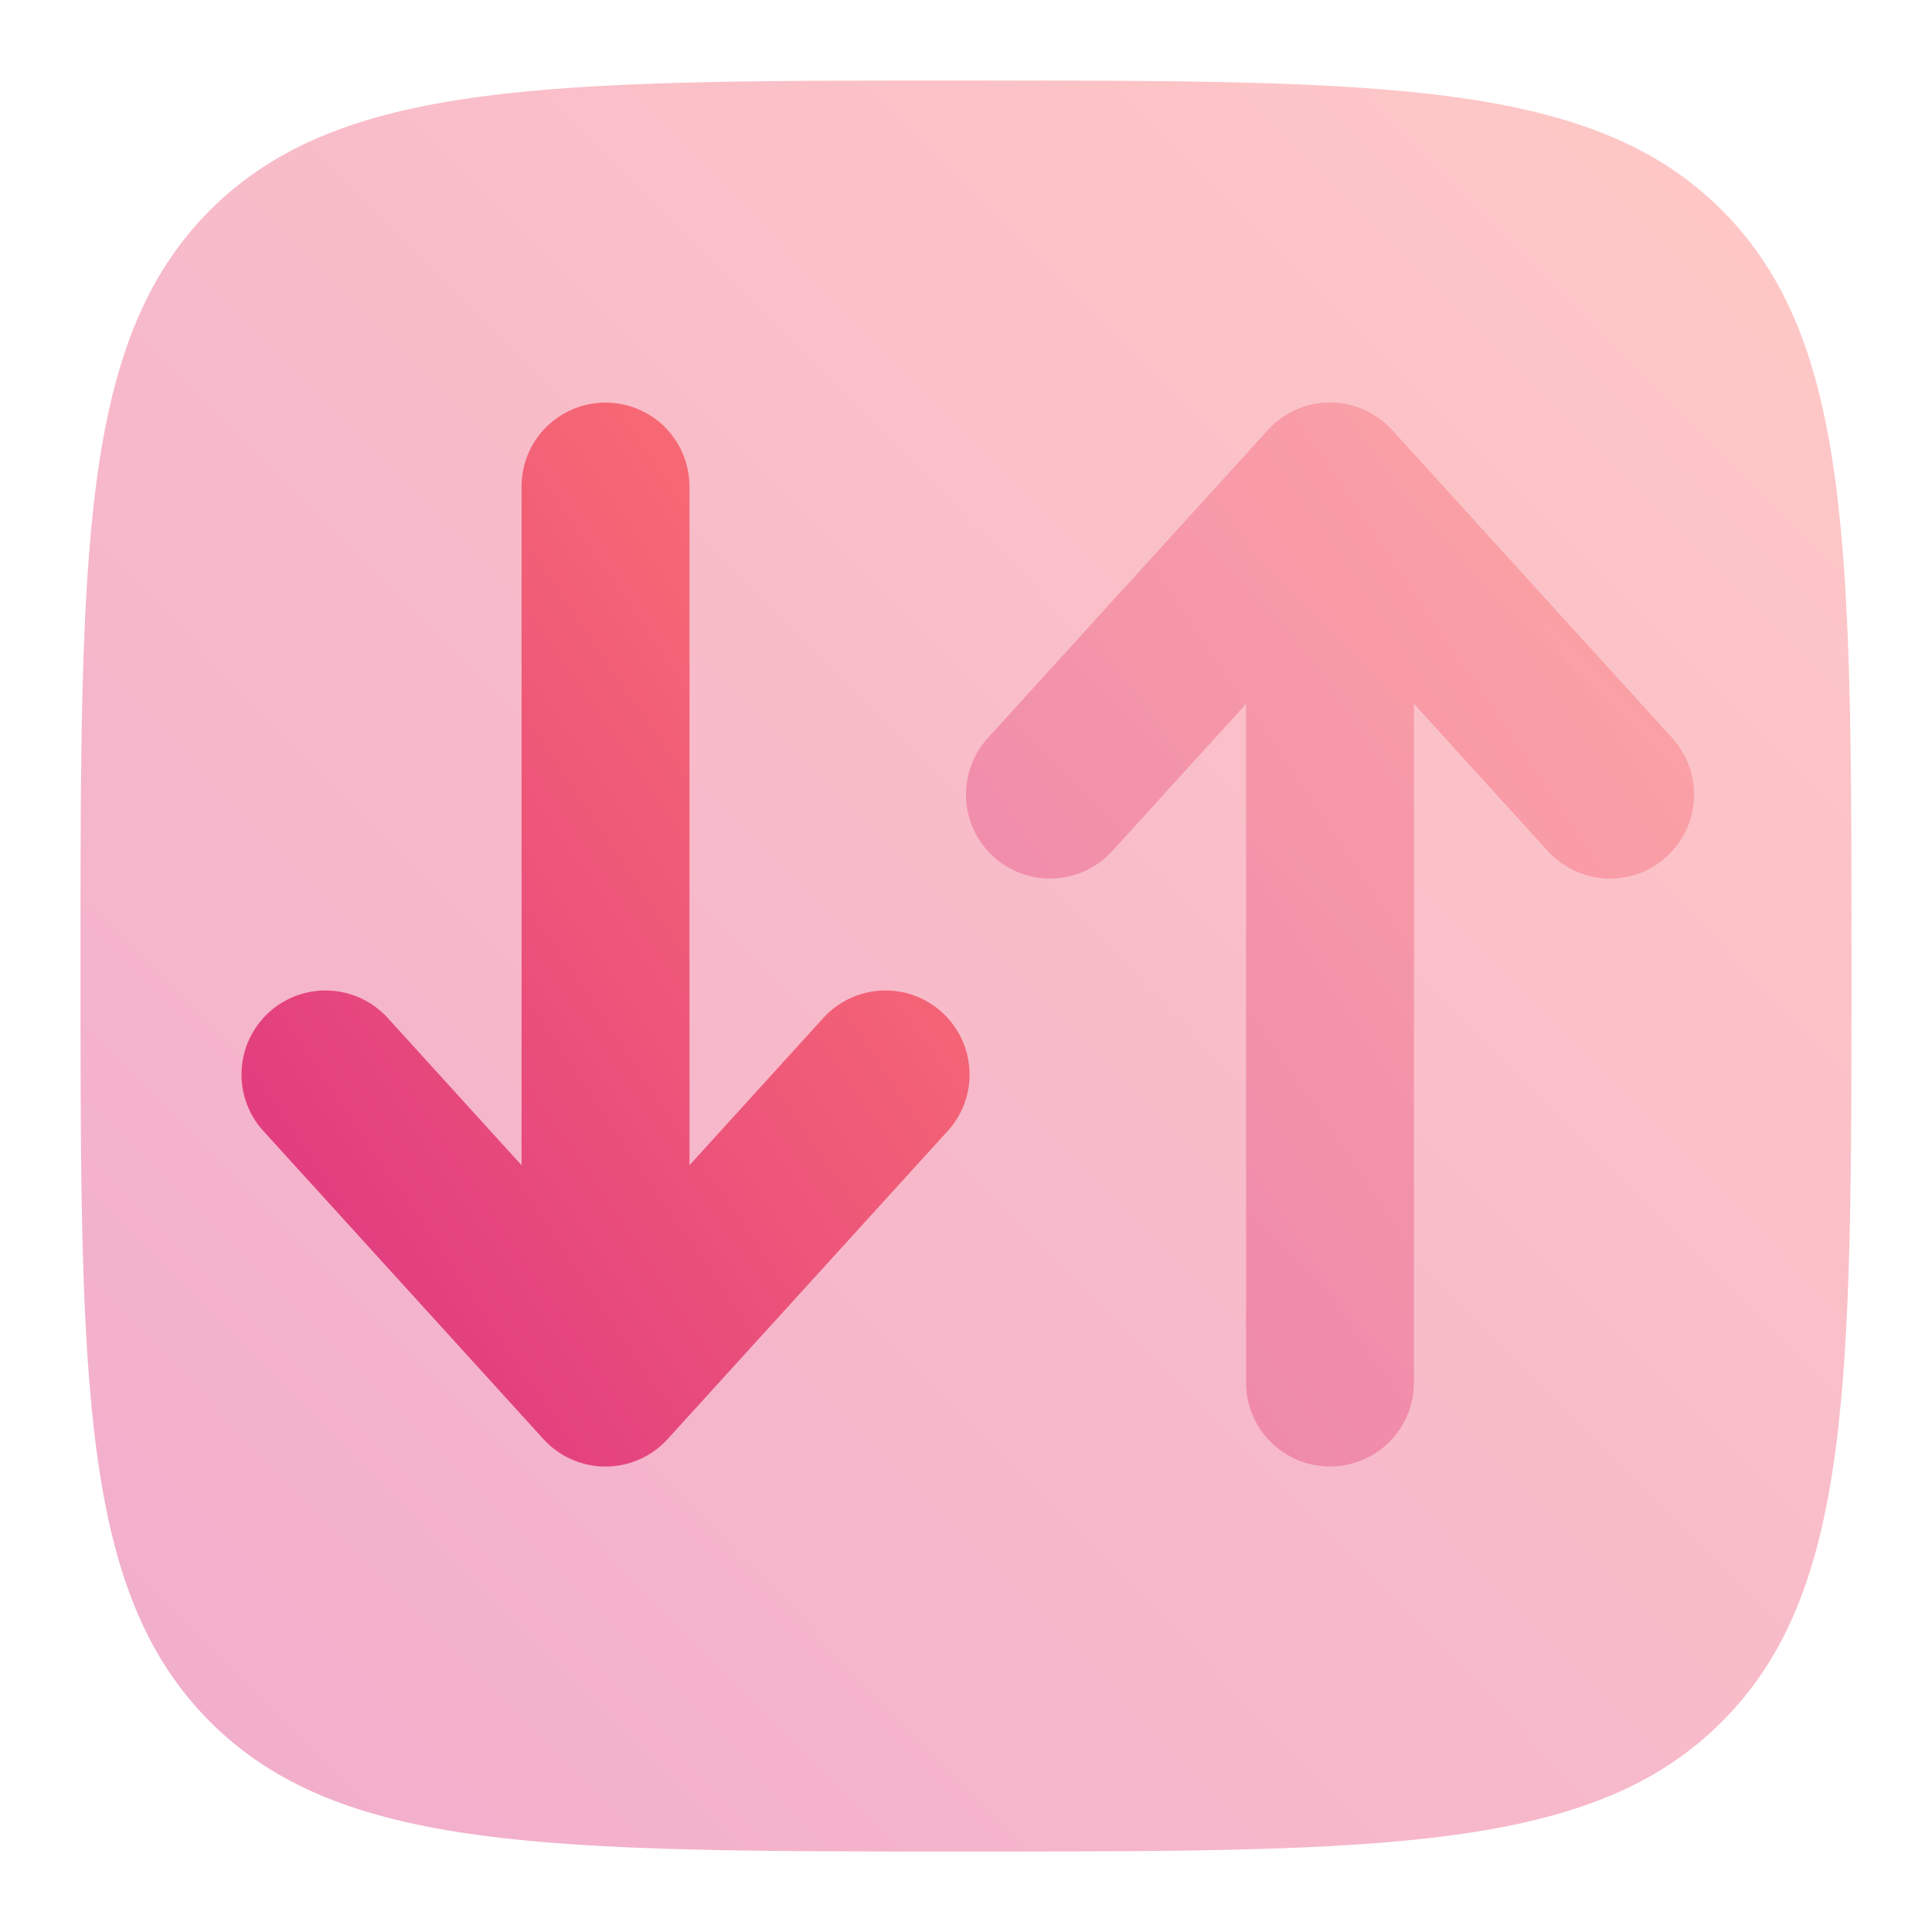 <svg width="24" height="24" viewBox="0 0 24 24" fill="none" xmlns="http://www.w3.org/2000/svg">
<path opacity="0.4" d="M2.61 21.389C4.223 23 6.815 23 12 23C17.185 23 19.778 23 21.389 21.389C23 19.779 23 17.185 23 12C23 6.815 23 4.222 21.389 2.61C19.779 1 17.185 1 12 1C6.815 1 4.222 1 2.61 2.61C1 4.223 1 6.815 1 12C1 17.185 1 19.778 2.61 21.389Z" fill="url(#paint0_linear_37_243)"/>
<path opacity="0.4" d="M13.816 10.573C13.63 10.777 13.37 10.9 13.093 10.913C12.817 10.926 12.546 10.829 12.341 10.642C12.137 10.456 12.014 10.196 12.001 9.919C11.988 9.643 12.085 9.372 12.272 9.167L15.75 5.342C15.848 5.234 15.967 5.148 16.1 5.089C16.233 5.03 16.377 5 16.522 5C16.667 5 16.811 5.03 16.944 5.089C17.077 5.148 17.196 5.234 17.294 5.342L20.772 9.167C20.959 9.372 21.056 9.643 21.043 9.919C21.03 10.196 20.907 10.456 20.703 10.642C20.498 10.829 20.227 10.926 19.951 10.913C19.674 10.9 19.414 10.777 19.228 10.573L17.565 8.743V17.174C17.565 17.451 17.455 17.716 17.26 17.912C17.064 18.107 16.799 18.217 16.522 18.217C16.245 18.217 15.98 18.107 15.784 17.912C15.588 17.716 15.479 17.451 15.479 17.174V8.743L13.816 10.573Z" fill="url(#paint1_linear_37_243)"/>
<path d="M4.816 12.645C4.724 12.544 4.612 12.462 4.488 12.403C4.364 12.345 4.23 12.312 4.093 12.305C3.817 12.292 3.546 12.389 3.341 12.576C3.137 12.762 3.014 13.022 3.001 13.299C2.988 13.575 3.085 13.846 3.272 14.05L6.75 17.876C6.848 17.984 6.967 18.07 7.1 18.129C7.233 18.188 7.377 18.218 7.522 18.218C7.667 18.218 7.811 18.188 7.944 18.129C8.077 18.07 8.196 17.984 8.294 17.876L11.772 14.05C11.959 13.846 12.056 13.575 12.043 13.299C12.03 13.022 11.907 12.762 11.703 12.576C11.498 12.389 11.227 12.292 10.951 12.305C10.674 12.318 10.414 12.441 10.228 12.645L8.565 14.475V6.044C8.565 5.767 8.455 5.502 8.26 5.306C8.064 5.111 7.799 5.001 7.522 5.001C7.245 5.001 6.98 5.111 6.784 5.306C6.588 5.502 6.479 5.767 6.479 6.044V14.475L4.816 12.645Z" fill="url(#paint2_linear_37_243)"/>
<defs>
<linearGradient id="paint0_linear_37_243" x1="22.935" y1="1.139" x2="1.109" y2="22.784" gradientUnits="userSpaceOnUse">
<stop stop-color="#FE7970"/>
<stop offset="1" stop-color="#DC3282"/>
</linearGradient>
<linearGradient id="paint1_linear_37_243" x1="21.017" y1="5.084" x2="8.832" y2="13.352" gradientUnits="userSpaceOnUse">
<stop stop-color="#FE7970"/>
<stop offset="1" stop-color="#DC3282"/>
</linearGradient>
<linearGradient id="paint2_linear_37_243" x1="12.017" y1="5.084" x2="-0.168" y2="13.353" gradientUnits="userSpaceOnUse">
<stop stop-color="#FE7970"/>
<stop offset="1" stop-color="#DC3282"/>
</linearGradient>
</defs>
</svg>
